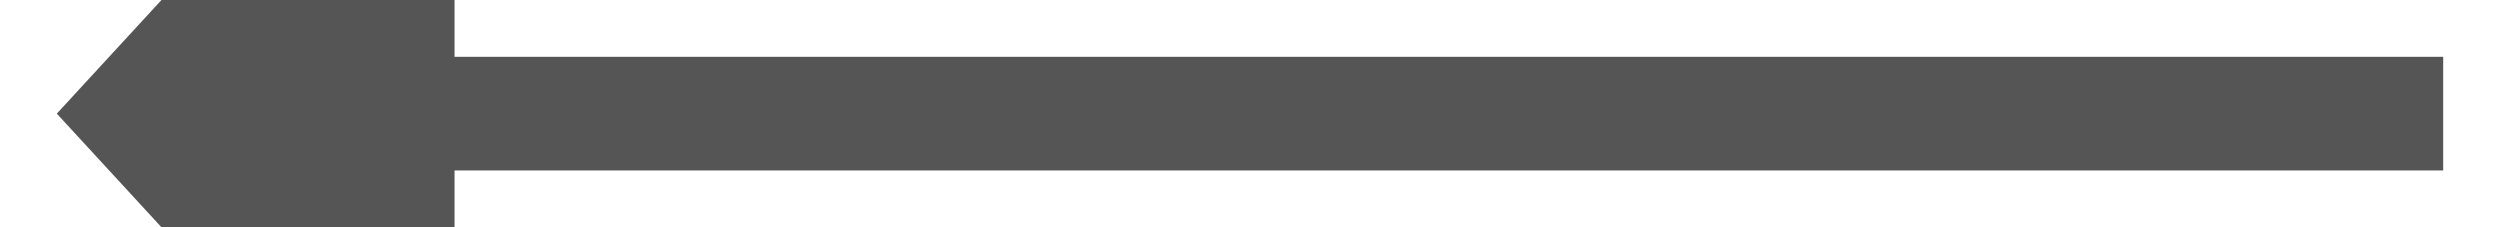 ﻿<?xml version="1.0" encoding="utf-8"?>
<svg version="1.1" xmlns:xlink="http://www.w3.org/1999/xlink" width="44px" height="4px" viewBox="354 386  44 4" xmlns="http://www.w3.org/2000/svg">
  <path d="M 397 388  L 361 388  " stroke-width="2" stroke="#555555" fill="none" />
  <path d="M 362 380.4  L 355 388  L 362 395.6  L 362 380.4  Z " fill-rule="nonzero" fill="#555555" stroke="none" />
</svg>
